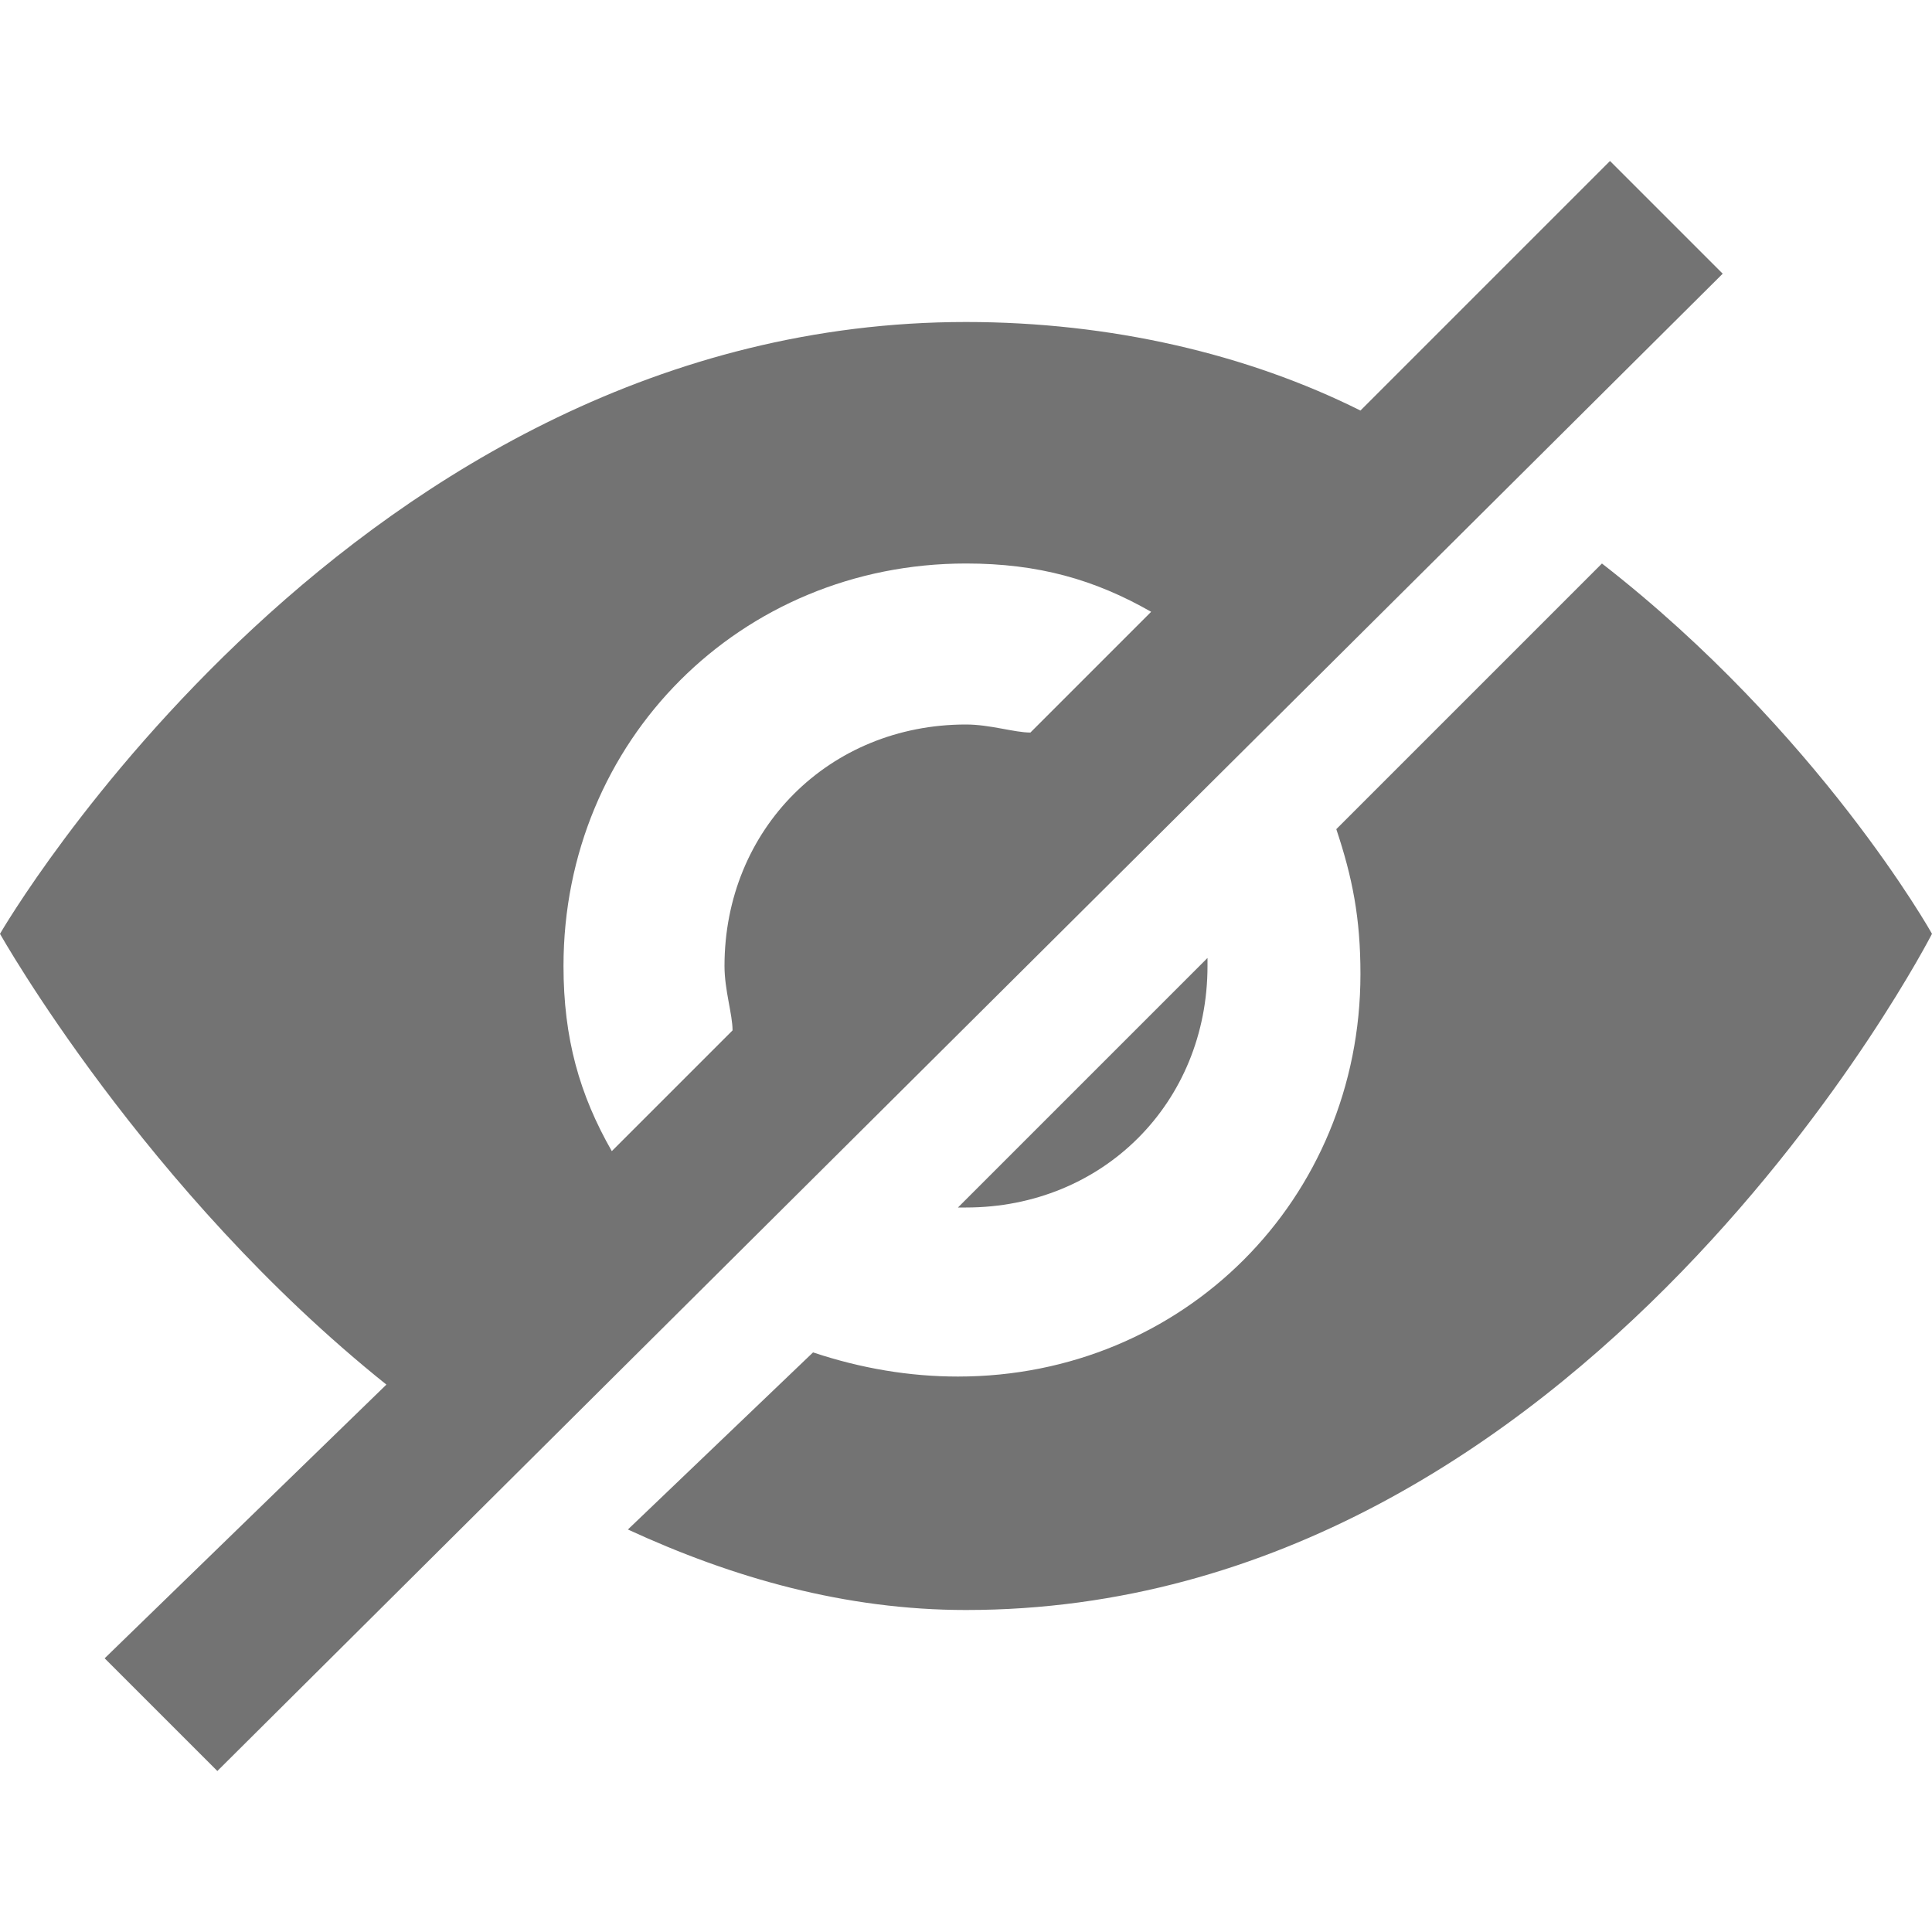 <?xml version="1.0" encoding="utf-8"?>
<!-- Generator: Adobe Illustrator 25.4.1, SVG Export Plug-In . SVG Version: 6.00 Build 0)  -->
<svg version="1.1" id="Layer_1" xmlns="http://www.w3.org/2000/svg" xmlns:xlink="http://www.w3.org/1999/xlink" x="0px" y="0px"
	 viewBox="0 0 24 24" style="enable-background:new 0 0 24 24;" xml:space="preserve">
<style type="text/css">
	.st0{fill:#737373;}
</style>
<path class="st0" d="M11.9,15l3.1-3.1l0,0.1c0,1.7-1.3,3-3,3C12,15,11.9,15,11.9,15z M19.9,7l-3.3,3.3c0.2,0.6,0.3,1.1,0.3,1.8
	c0,2.8-2.2,5-5,5c-0.6,0-1.2-0.1-1.8-0.3L7.8,19c1.3,0.6,2.7,1,4.2,1c7.7,0,12-8.4,12-8.4S22.6,9.1,19.9,7z M21.4,3.4L2.7,22
	l-1.4-1.4l3.5-3.4c-3-2.4-4.8-5.6-4.8-5.6S4.4,4,12,4c1.8,0,3.5,0.4,4.9,1.1L20,2C20,2,21.4,3.4,21.4,3.4z M7.6,14.3l1.5-1.5
	C9.1,12.6,9,12.3,9,12c0-1.7,1.3-3,3-3c0.3,0,0.6,0.1,0.8,0.1l1.5-1.5C13.6,7.2,12.9,7,12,7c-2.8,0-5,2.2-5,5
	C7,12.9,7.2,13.6,7.6,14.3z"/>
</svg>
